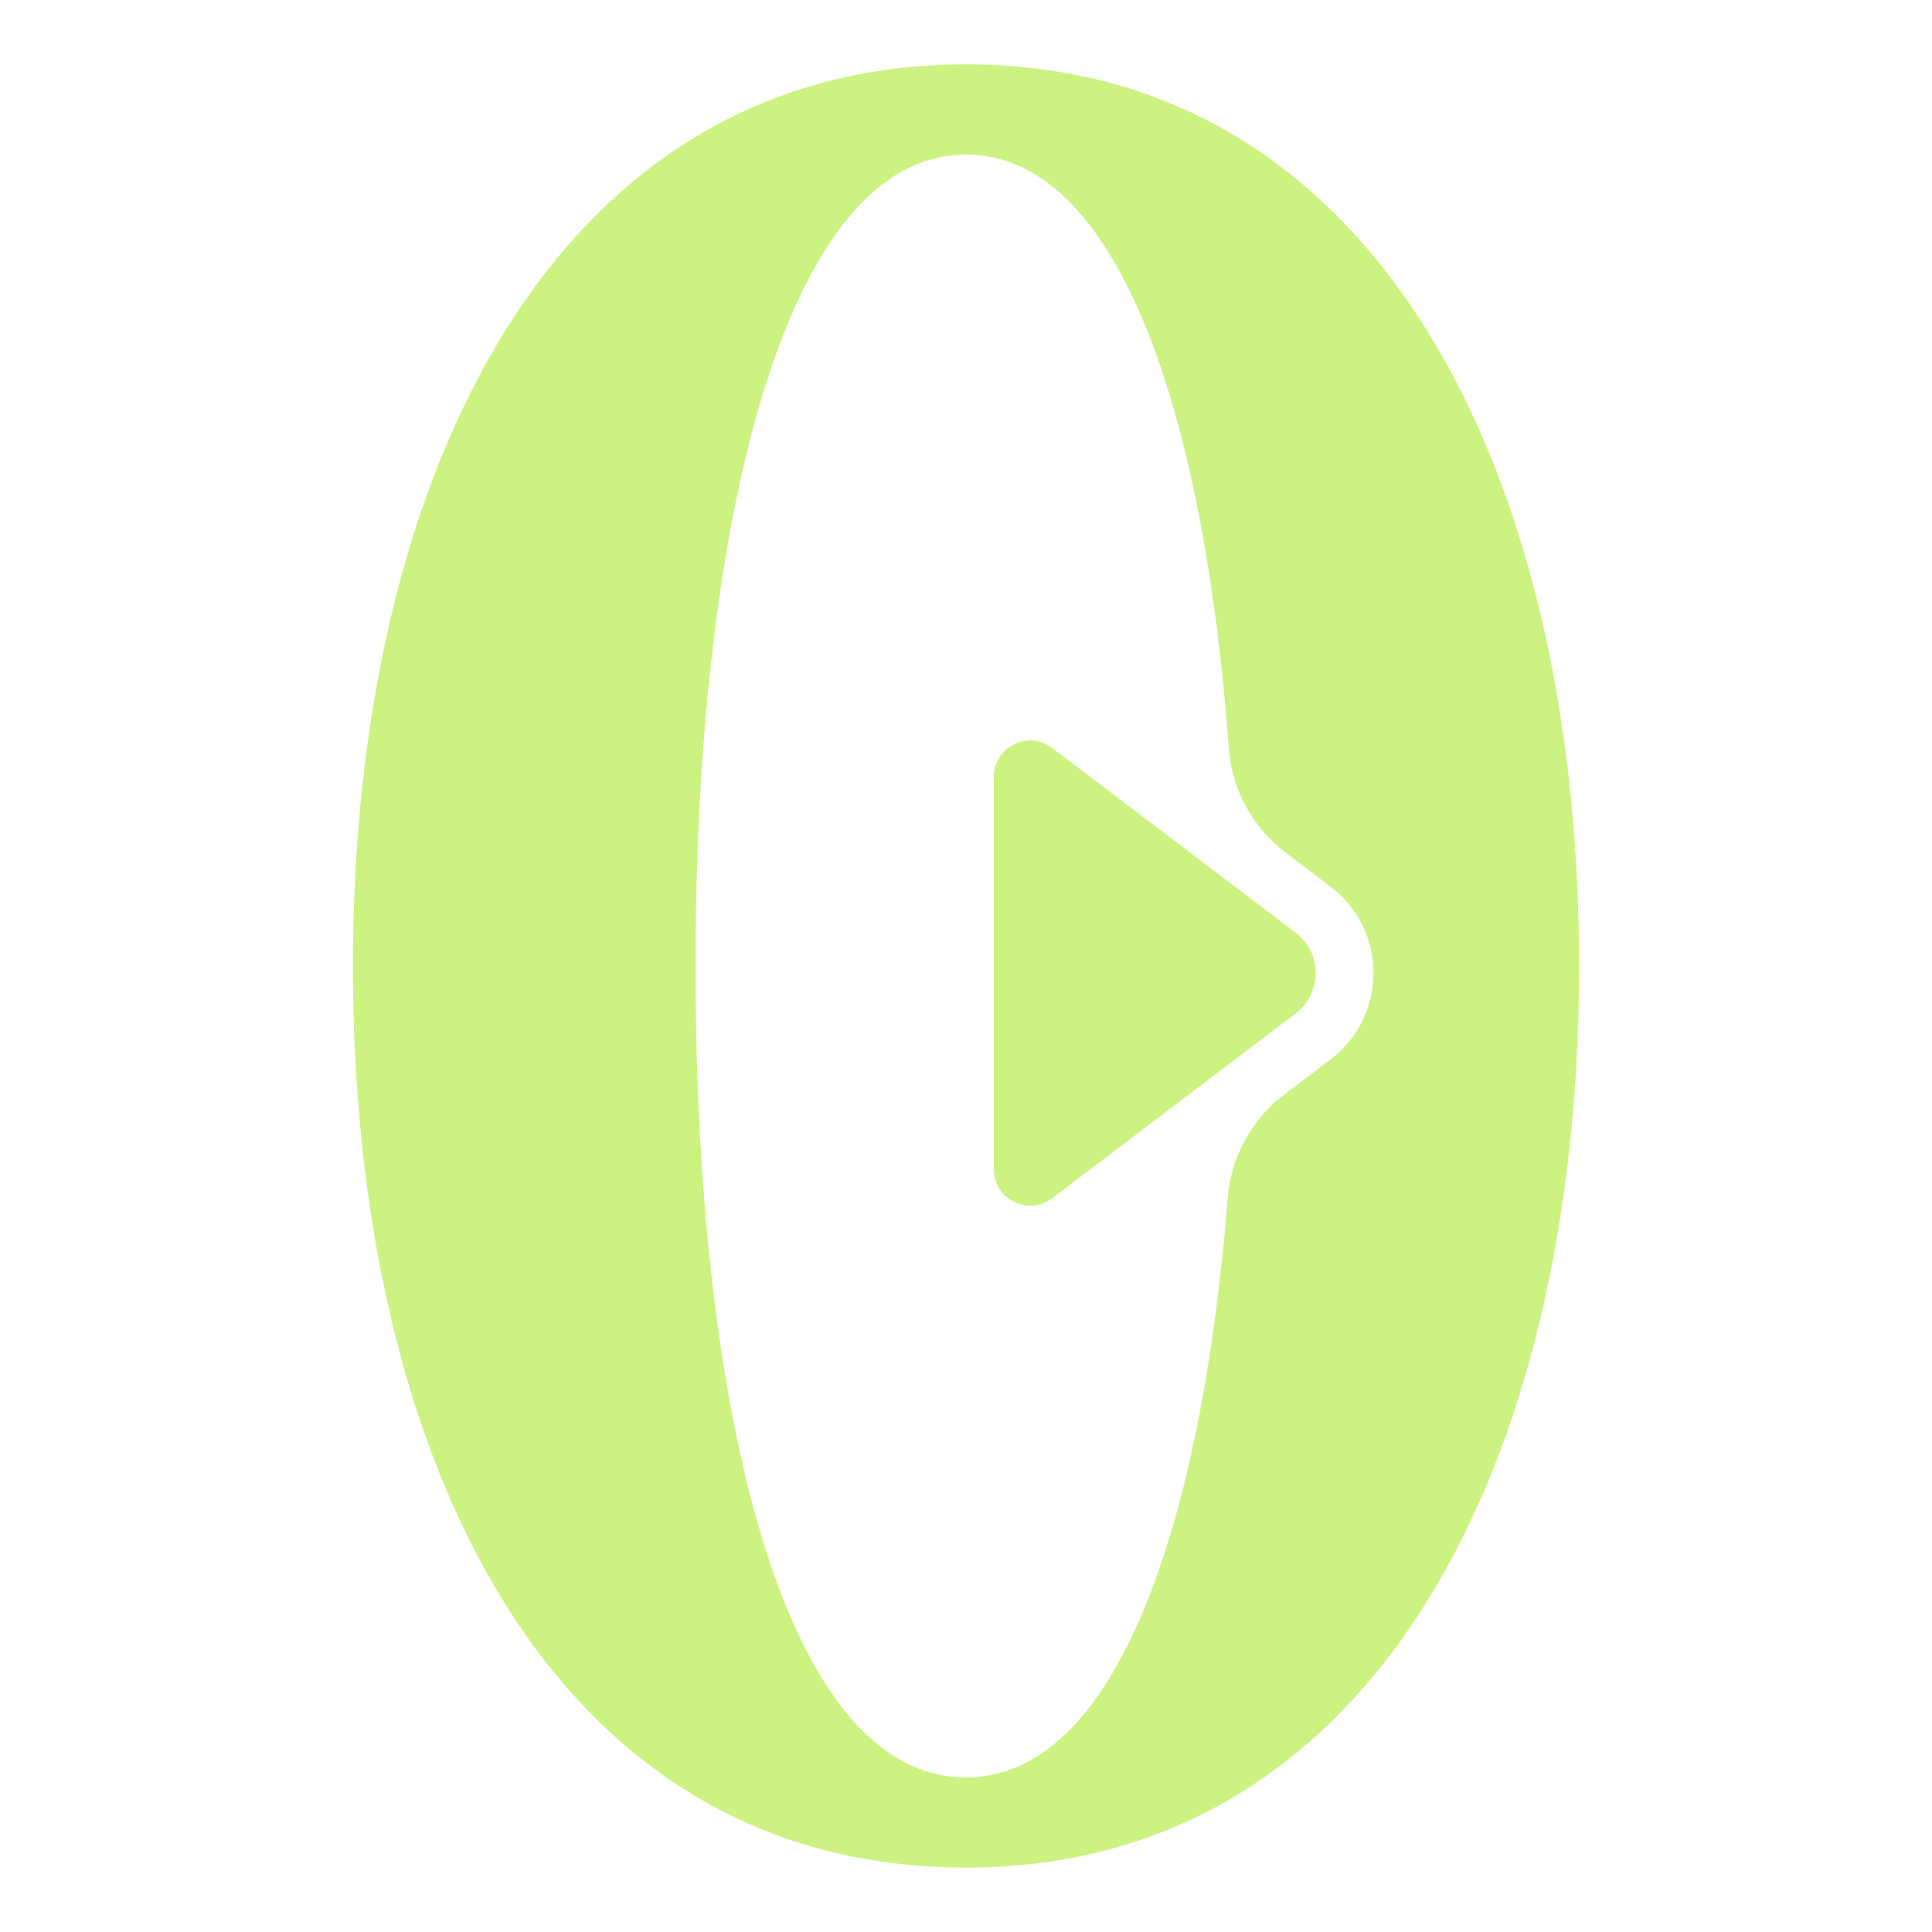 <?xml version="1.0" encoding="utf-8"?>
<!-- Generator: Adobe Illustrator 24.3.0, SVG Export Plug-In . SVG Version: 6.00 Build 0)  -->
<svg version="1.1" id="Layer_1" xmlns="http://www.w3.org/2000/svg" xmlns:xlink="http://www.w3.org/1999/xlink" x="0px" y="0px"
	 viewBox="0 0 1500 1500" style="enable-background:new 0 0 1500 1500;" xml:space="preserve">
<style type="text/css">
	.st0{fill:#CCF381;}
</style>
<g>
	<path class="st0" d="M816.89,580.69L1006,724.18c20.73,15.73,20.73,46.91,0,62.64l-189.1,143.49
		c-18.59,14.1-45.29,0.85-45.29-22.49V603.17C771.6,579.84,798.31,566.58,816.89,580.69z"/>
	<path class="st0" d="M750,50c-316.47,0-476,313.4-476,700s156.02,700,476,700c317.04,0,476-313.4,476-700S1067.04,50,750,50z
		 M1033.08,822.51l-35.97,27.29c-25.43,19.3-41.39,48.55-43.92,80.37C932.5,1190.32,864.7,1380,750,1380
		c-141.17,0-210-282.06-210-630s70.38-630,210-630c116.33,0,184.41,195.09,204.04,460.91c2.37,32.05,18.37,61.54,43.97,80.97
		l35.07,26.61c21.14,16.04,33.27,40.47,33.27,67.01C1066.35,782.04,1054.22,806.46,1033.08,822.51z"/>
</g>
</svg>
